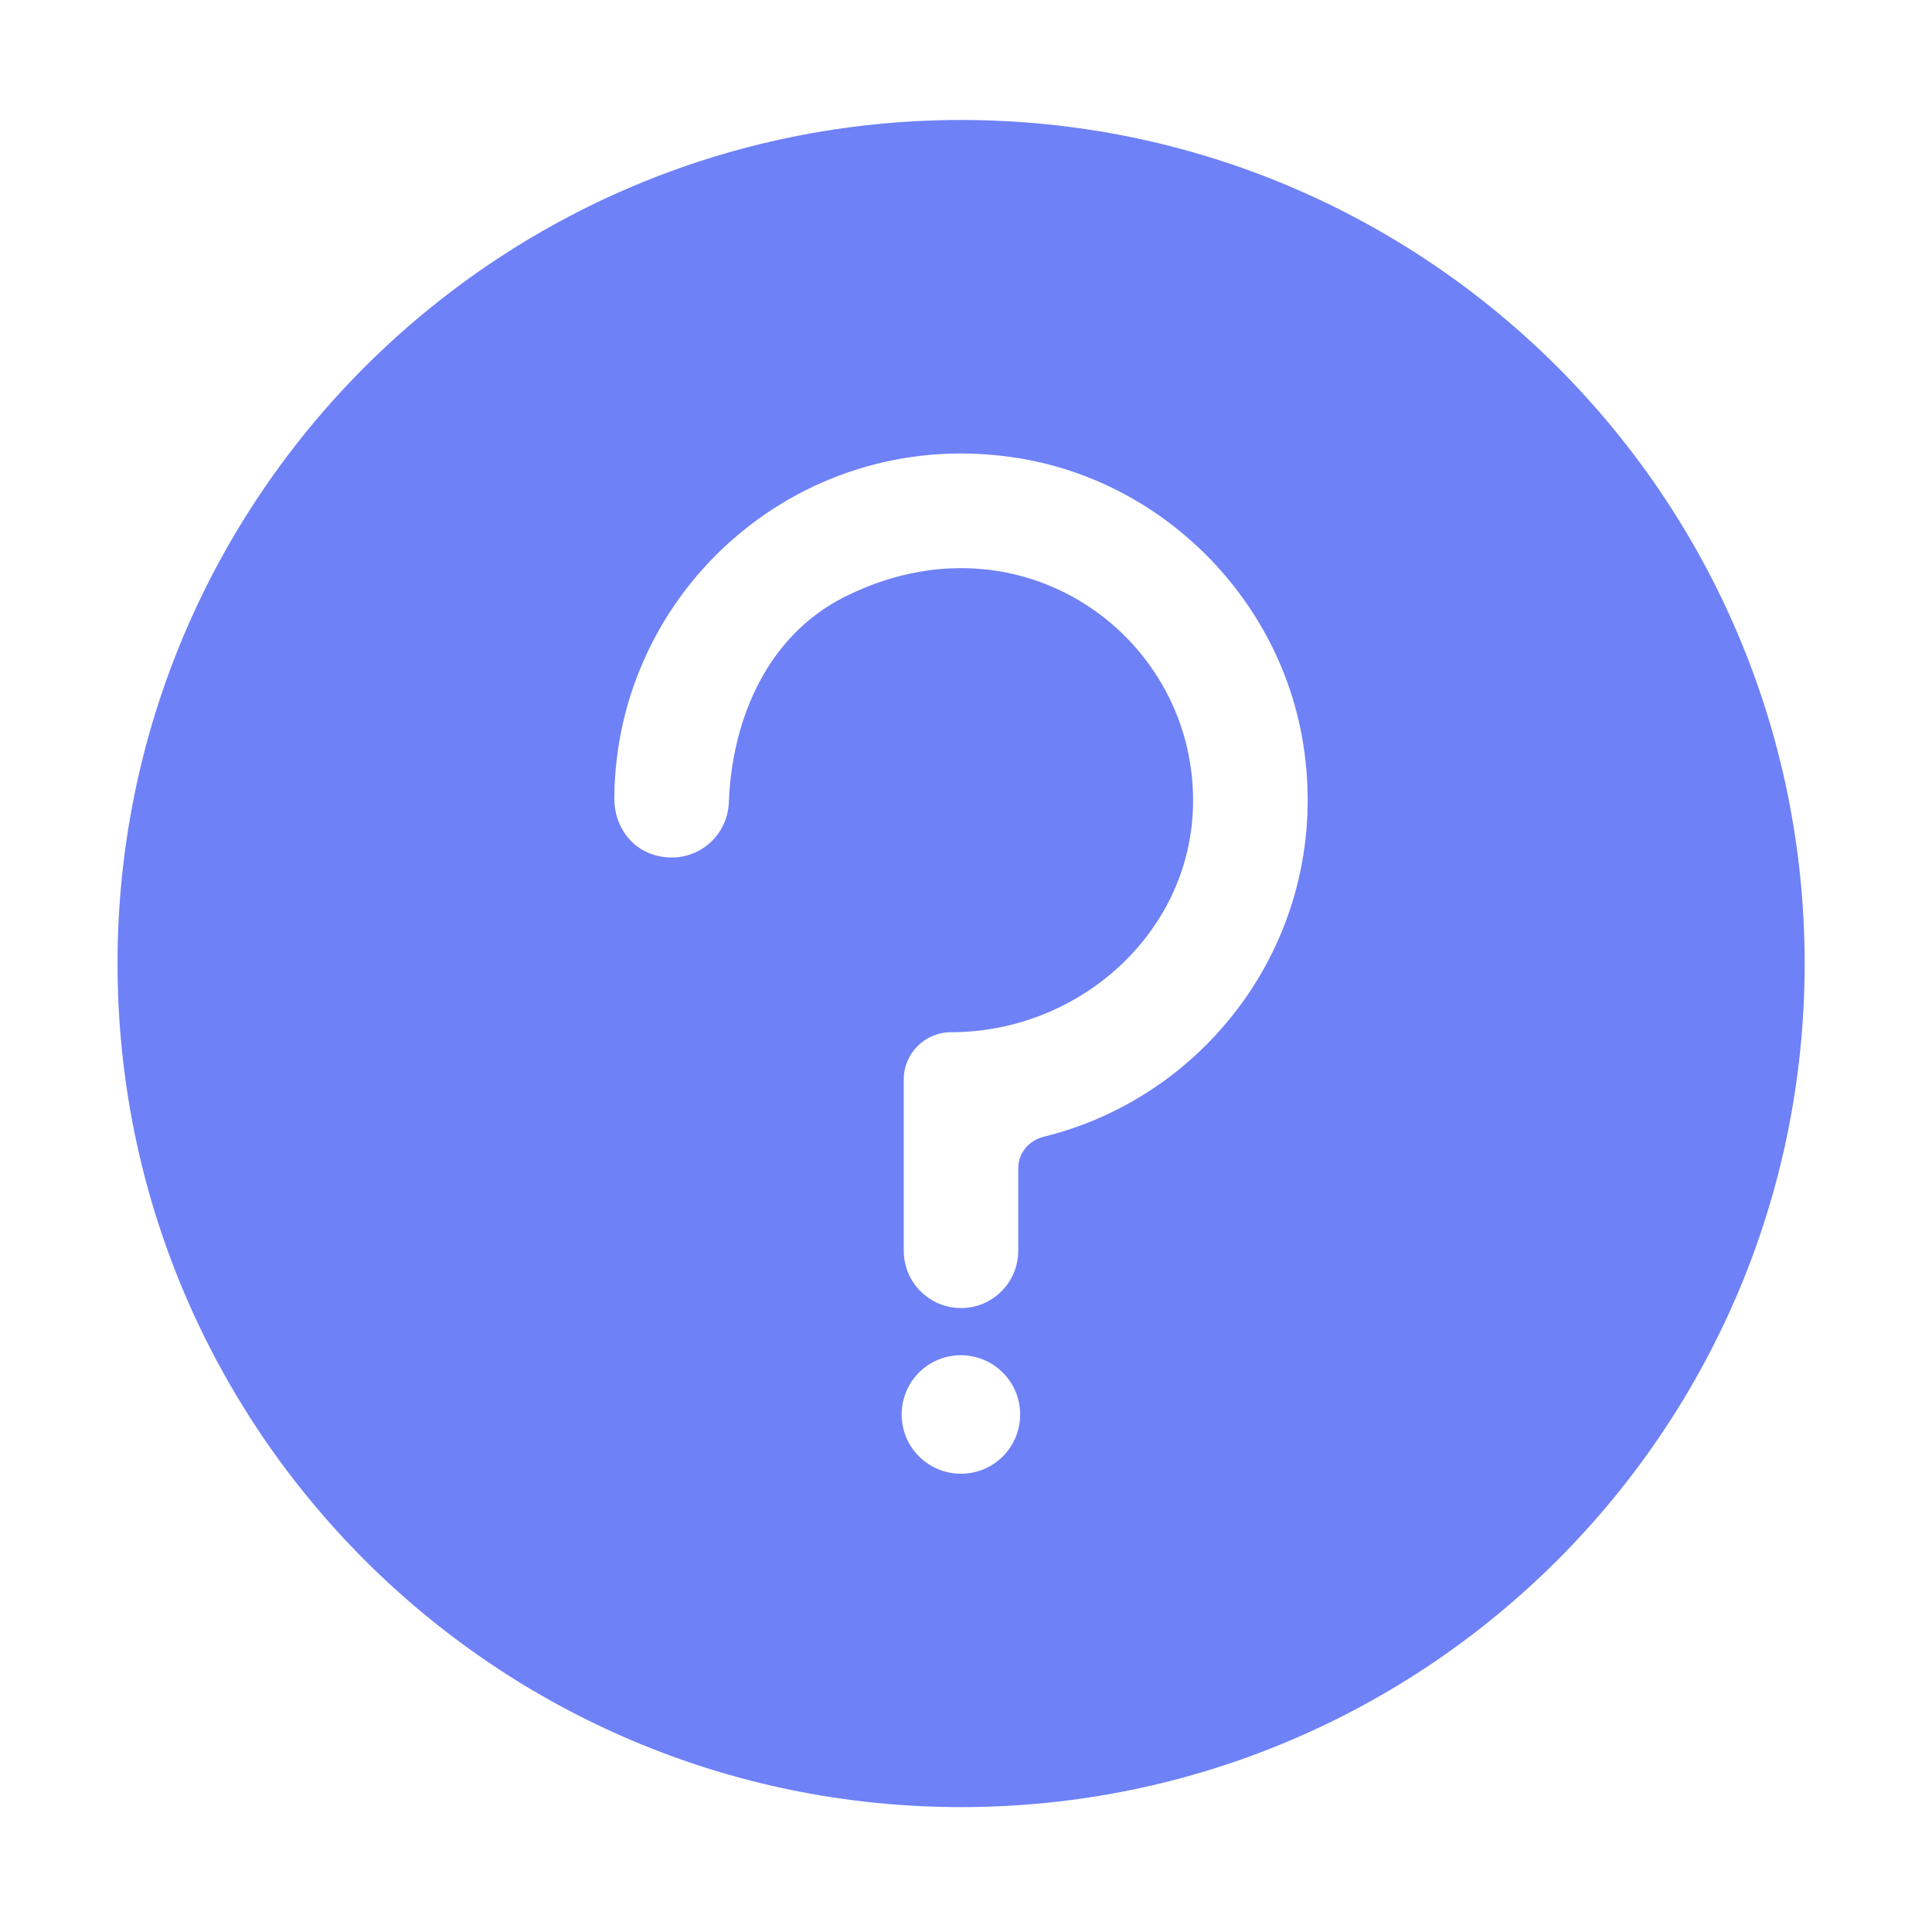 <?xml version="1.0" standalone="no"?><!DOCTYPE svg PUBLIC "-//W3C//DTD SVG 1.1//EN" "http://www.w3.org/Graphics/SVG/1.1/DTD/svg11.dtd"><svg class="icon" width="200px" height="200.00px" viewBox="0 0 1024 1024" version="1.1" xmlns="http://www.w3.org/2000/svg"><path d="M509.4 63.6c-246.9 0-447.1 200.2-447.1 447.1s200.2 447.1 447.1 447.1c246.9 0 447.1-200.2 447.1-447.1S756.3 63.6 509.4 63.6z m-0.1 717.5c-17.3 0-31.4-14-31.4-31.4s14-31.4 31.4-31.4c17.3 0 31.4 14 31.4 31.4s-14 31.4-31.4 31.4z m43.9-178.6c-7.8 1.9-13.5 8.6-13.5 16.6v43.8c0 16.8-13.6 30.4-30.3 30.4-16.8 0-30.4-13.6-30.4-30.4v-90.7c0-13.9 11.2-25.1 25.1-25.1 67.3 0 126.1-51.8 128.2-119 2.8-89.7-90.9-159-184.9-111.6-40.2 20.3-59.4 63.8-61.1 108.8-0.7 19.3-19.3 33.9-39.7 27.8-13-3.9-21-16.2-21-29.8 0.5-111.3 100.3-199.5 215.2-180.3 76.6 12.8 138 75 150 151.7 15.4 98.7-48.4 185.9-137.6 207.8z" fill="#6e81f7" /></svg>